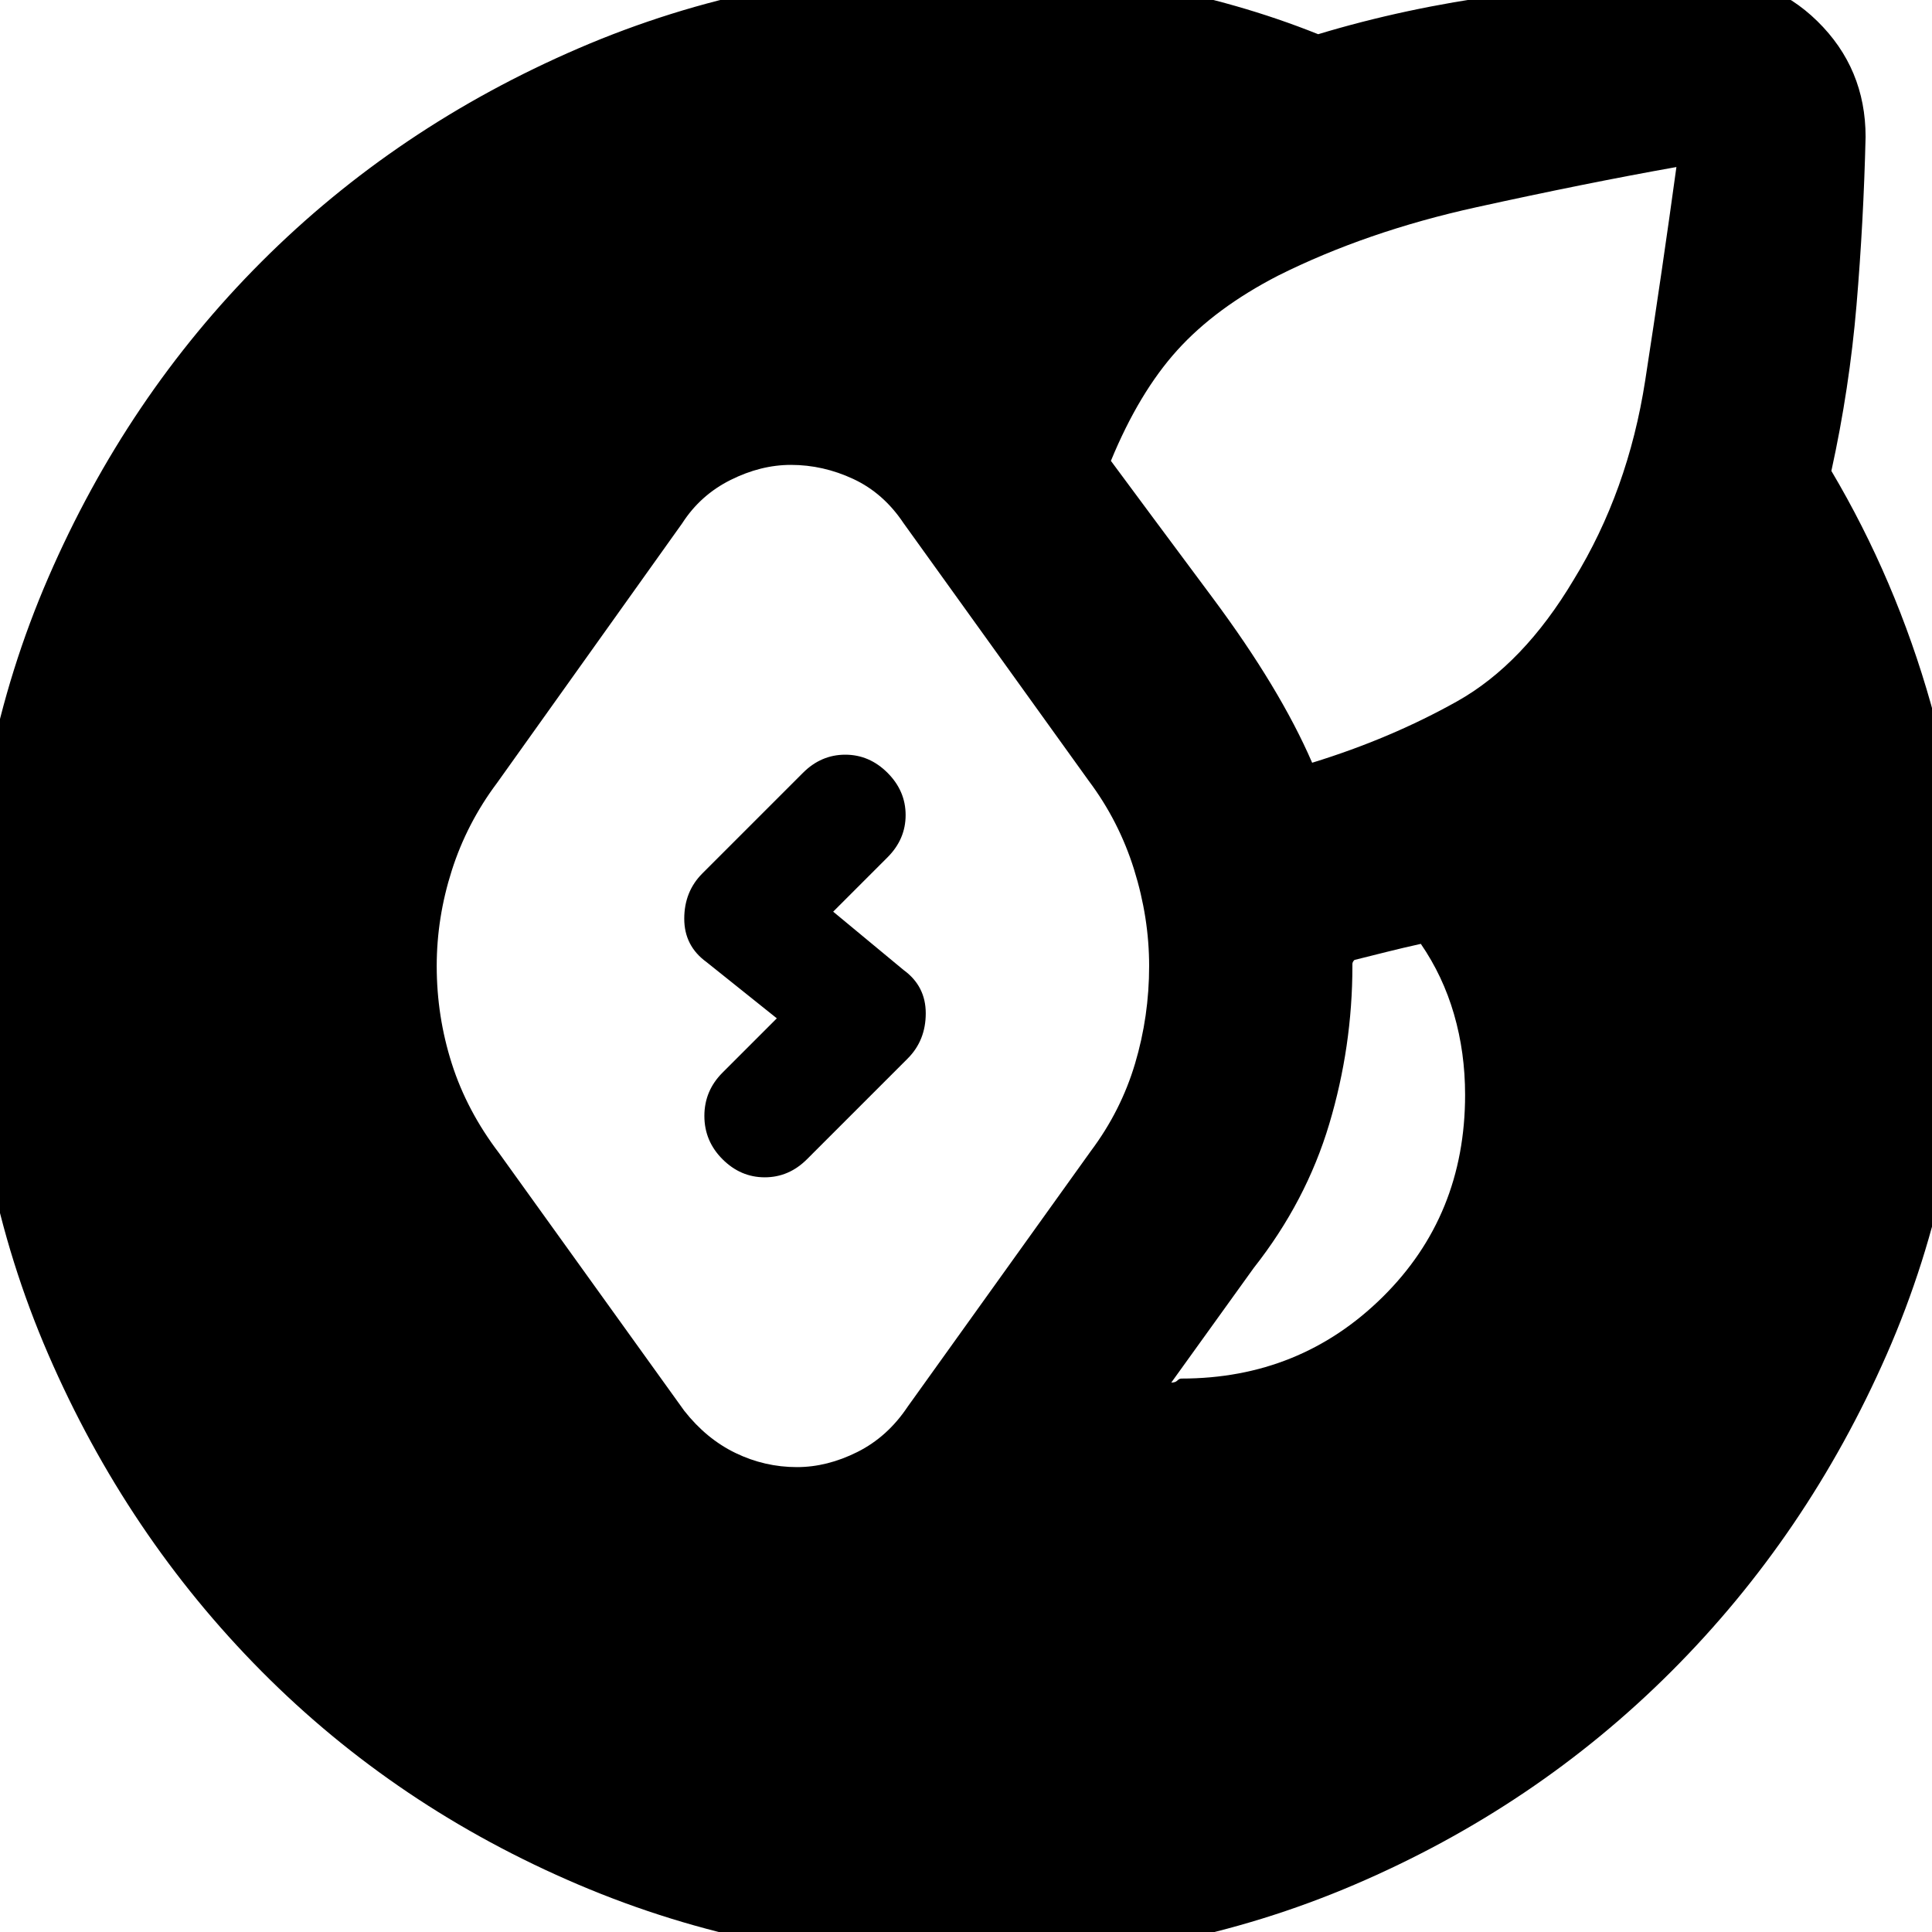 <svg xmlns="http://www.w3.org/2000/svg" height="24" viewBox="0 -960 960 960" width="24"><path d="M480 15q-102 0-192.5-38.5T130-129.5Q63-197 24-287t-39-193q0-103 39-193t106-157q67-67 157.5-106T480-975q47 0 91 8t84 24q43-13 91-19.5t99-8.5q34-2 58 21.5t24 57.5q-1 42-4.5 83.5T910-726q32 54 49.5 116T977-480q0 103-39.5 193t-107 157.5Q763-62 673-23.5T480 15ZM217-480q0 25 7.5 48.5T248-387l92 128q11 14 25.5 21t30.5 7q15 0 30-7.5t25-22.5l91-127q15-20 22-43.5t7-48.5q0-24-7.5-48T541-572l-92-128q-10-15-25-22t-31-7q-15 0-30 7.5T339-700l-92 129q-15 20-22.5 43.5T217-480Zm370 205q59 0 100-40.5T728-416q0-21-5.5-40T706-491q-9 2-17 4l-16 4q-1 1-1 2v1q0 40-11.5 78.5T623-330l-41 57q2 0 3-1t2-1Zm65-306q39-12 72-30.5t58-60.5q27-44 35.5-99T833-877q-45 8-99.5 20T635-823q-31 16-50 37t-33 55q17 23 50.5 68t49.5 82ZM359-384q-9-9-9-21.5t9-21.5l27-27-35-28q-11-8-11-21.5t9-22.5l50-50q9-9 21-9t21 9q9 9 9 21t-9 21l-27 27 35 29q11 8 11 21.5t-9 22.5l-50 50q-9 9-21 9t-21-9Z"/></svg>